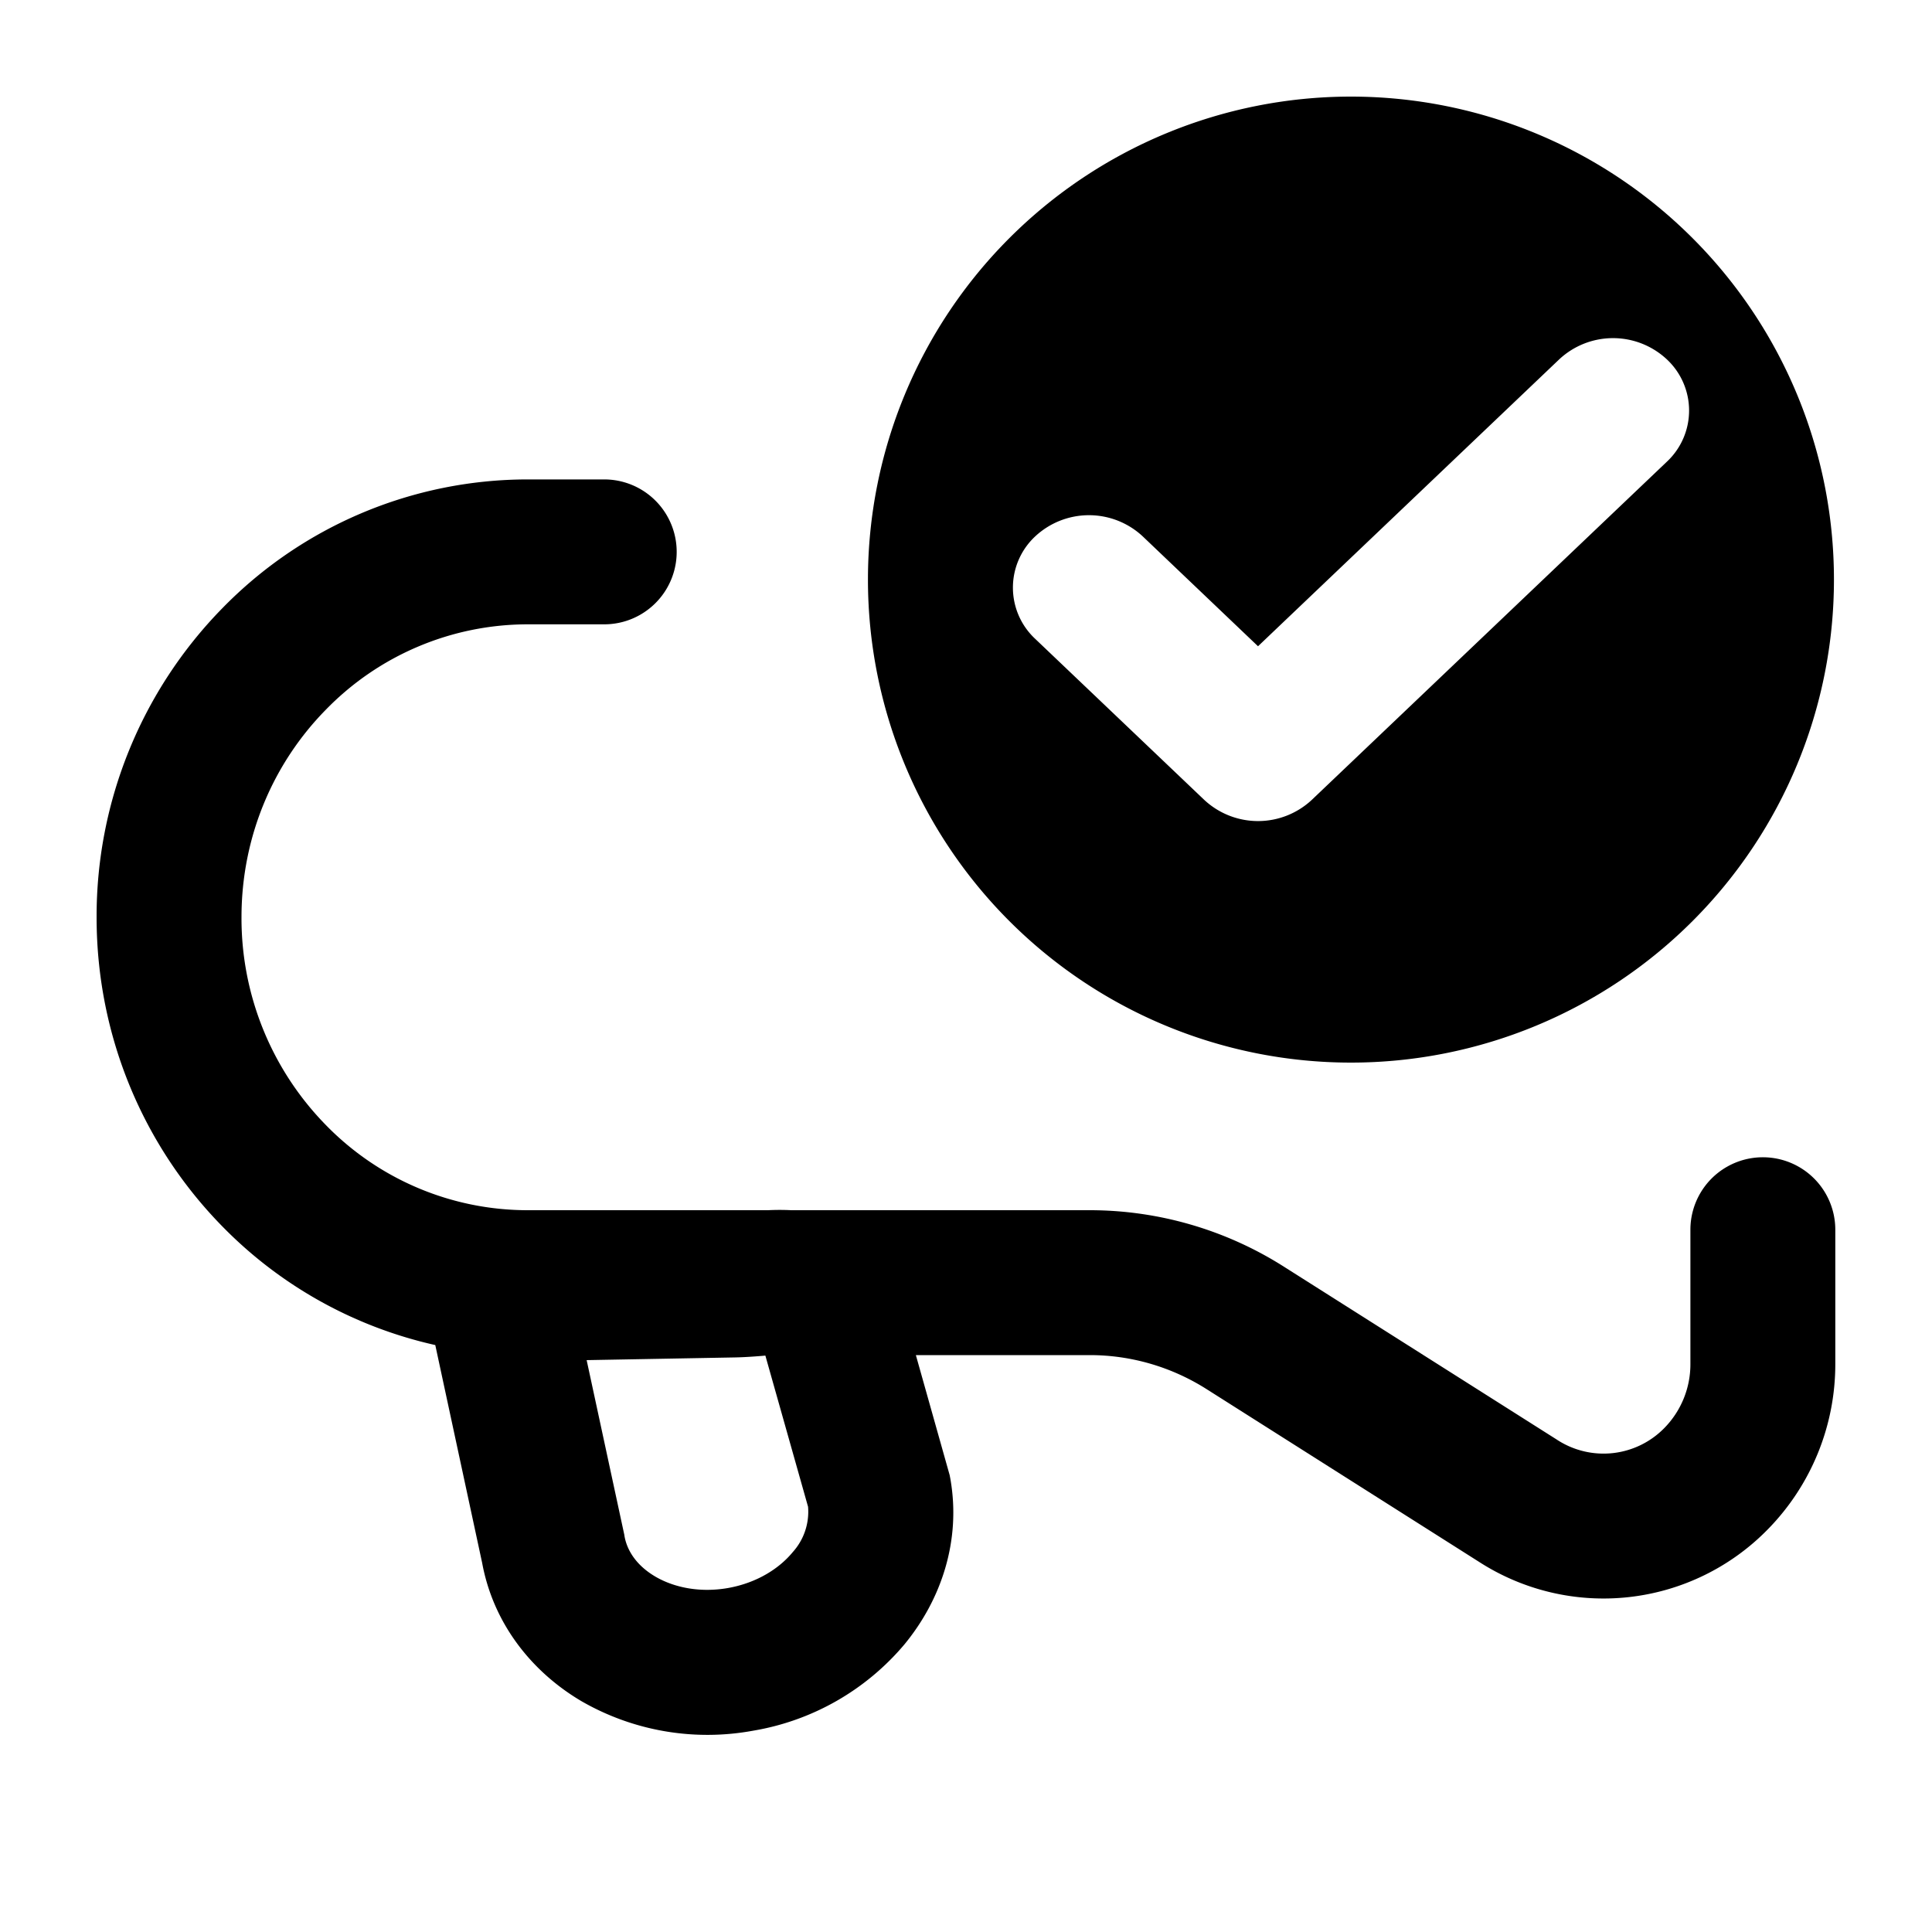 <svg xmlns="http://www.w3.org/2000/svg" width="20" height="20" fill="currentColor" viewBox="0 0 20 20"><path fill-rule="evenodd" d="M18.985 6a5 5 0 1 1-10 0 5 5 0 0 1 10 0Zm-1.73-2.28a.816.816 0 0 0-1.114 0l-3.118 2.97-1.193-1.137a.816.816 0 0 0-1.114 0 .725.725 0 0 0 0 1.06l1.75 1.667a.816.816 0 0 0 1.114 0l3.675-3.5a.725.725 0 0 0 0-1.06Z M3.373 7.347a2.917 2.917 0 0 1 2.09-.884h.792a.75.75 0 0 0 0-1.5h-.793a4.417 4.417 0 0 0-3.16 1.333A4.557 4.557 0 0 0 1 9.496c0 1.247.497 2.38 1.302 3.2a4.438 4.438 0 0 0 2.204 1.228l.485 2.254c.117.636.52 1.133 1.029 1.433a2.612 2.612 0 0 0 1.777.305 2.612 2.612 0 0 0 1.567-.895c.378-.46.587-1.07.474-1.713l-.007-.037-.35-1.243h1.801c.427 0 .844.122 1.205.35l2.822 1.789a2.378 2.378 0 0 0 2.992-.336 2.44 2.44 0 0 0 .698-1.714V12.73a.75.75 0 0 0-1.5 0v1.387a.942.942 0 0 1-.268.664.88.88 0 0 1-1.11.125l-.006-.004-2.825-1.79a3.75 3.75 0 0 0-2.008-.584h-3.09a2.467 2.467 0 0 0-.242 0H5.462a2.916 2.916 0 0 1-2.09-.883 3.057 3.057 0 0 1-.872-2.15c0-.841.334-1.6.873-2.148Zm2.7 6.733.39 1.809.002.014c.027.152.127.304.316.416.191.113.46.172.756.12.297-.053.528-.2.669-.371a.624.624 0 0 0 .159-.47l-.442-1.565-.032.003c-.075.006-.18.014-.28.016l-1.537.028Z" clip-rule="evenodd"/></svg>
